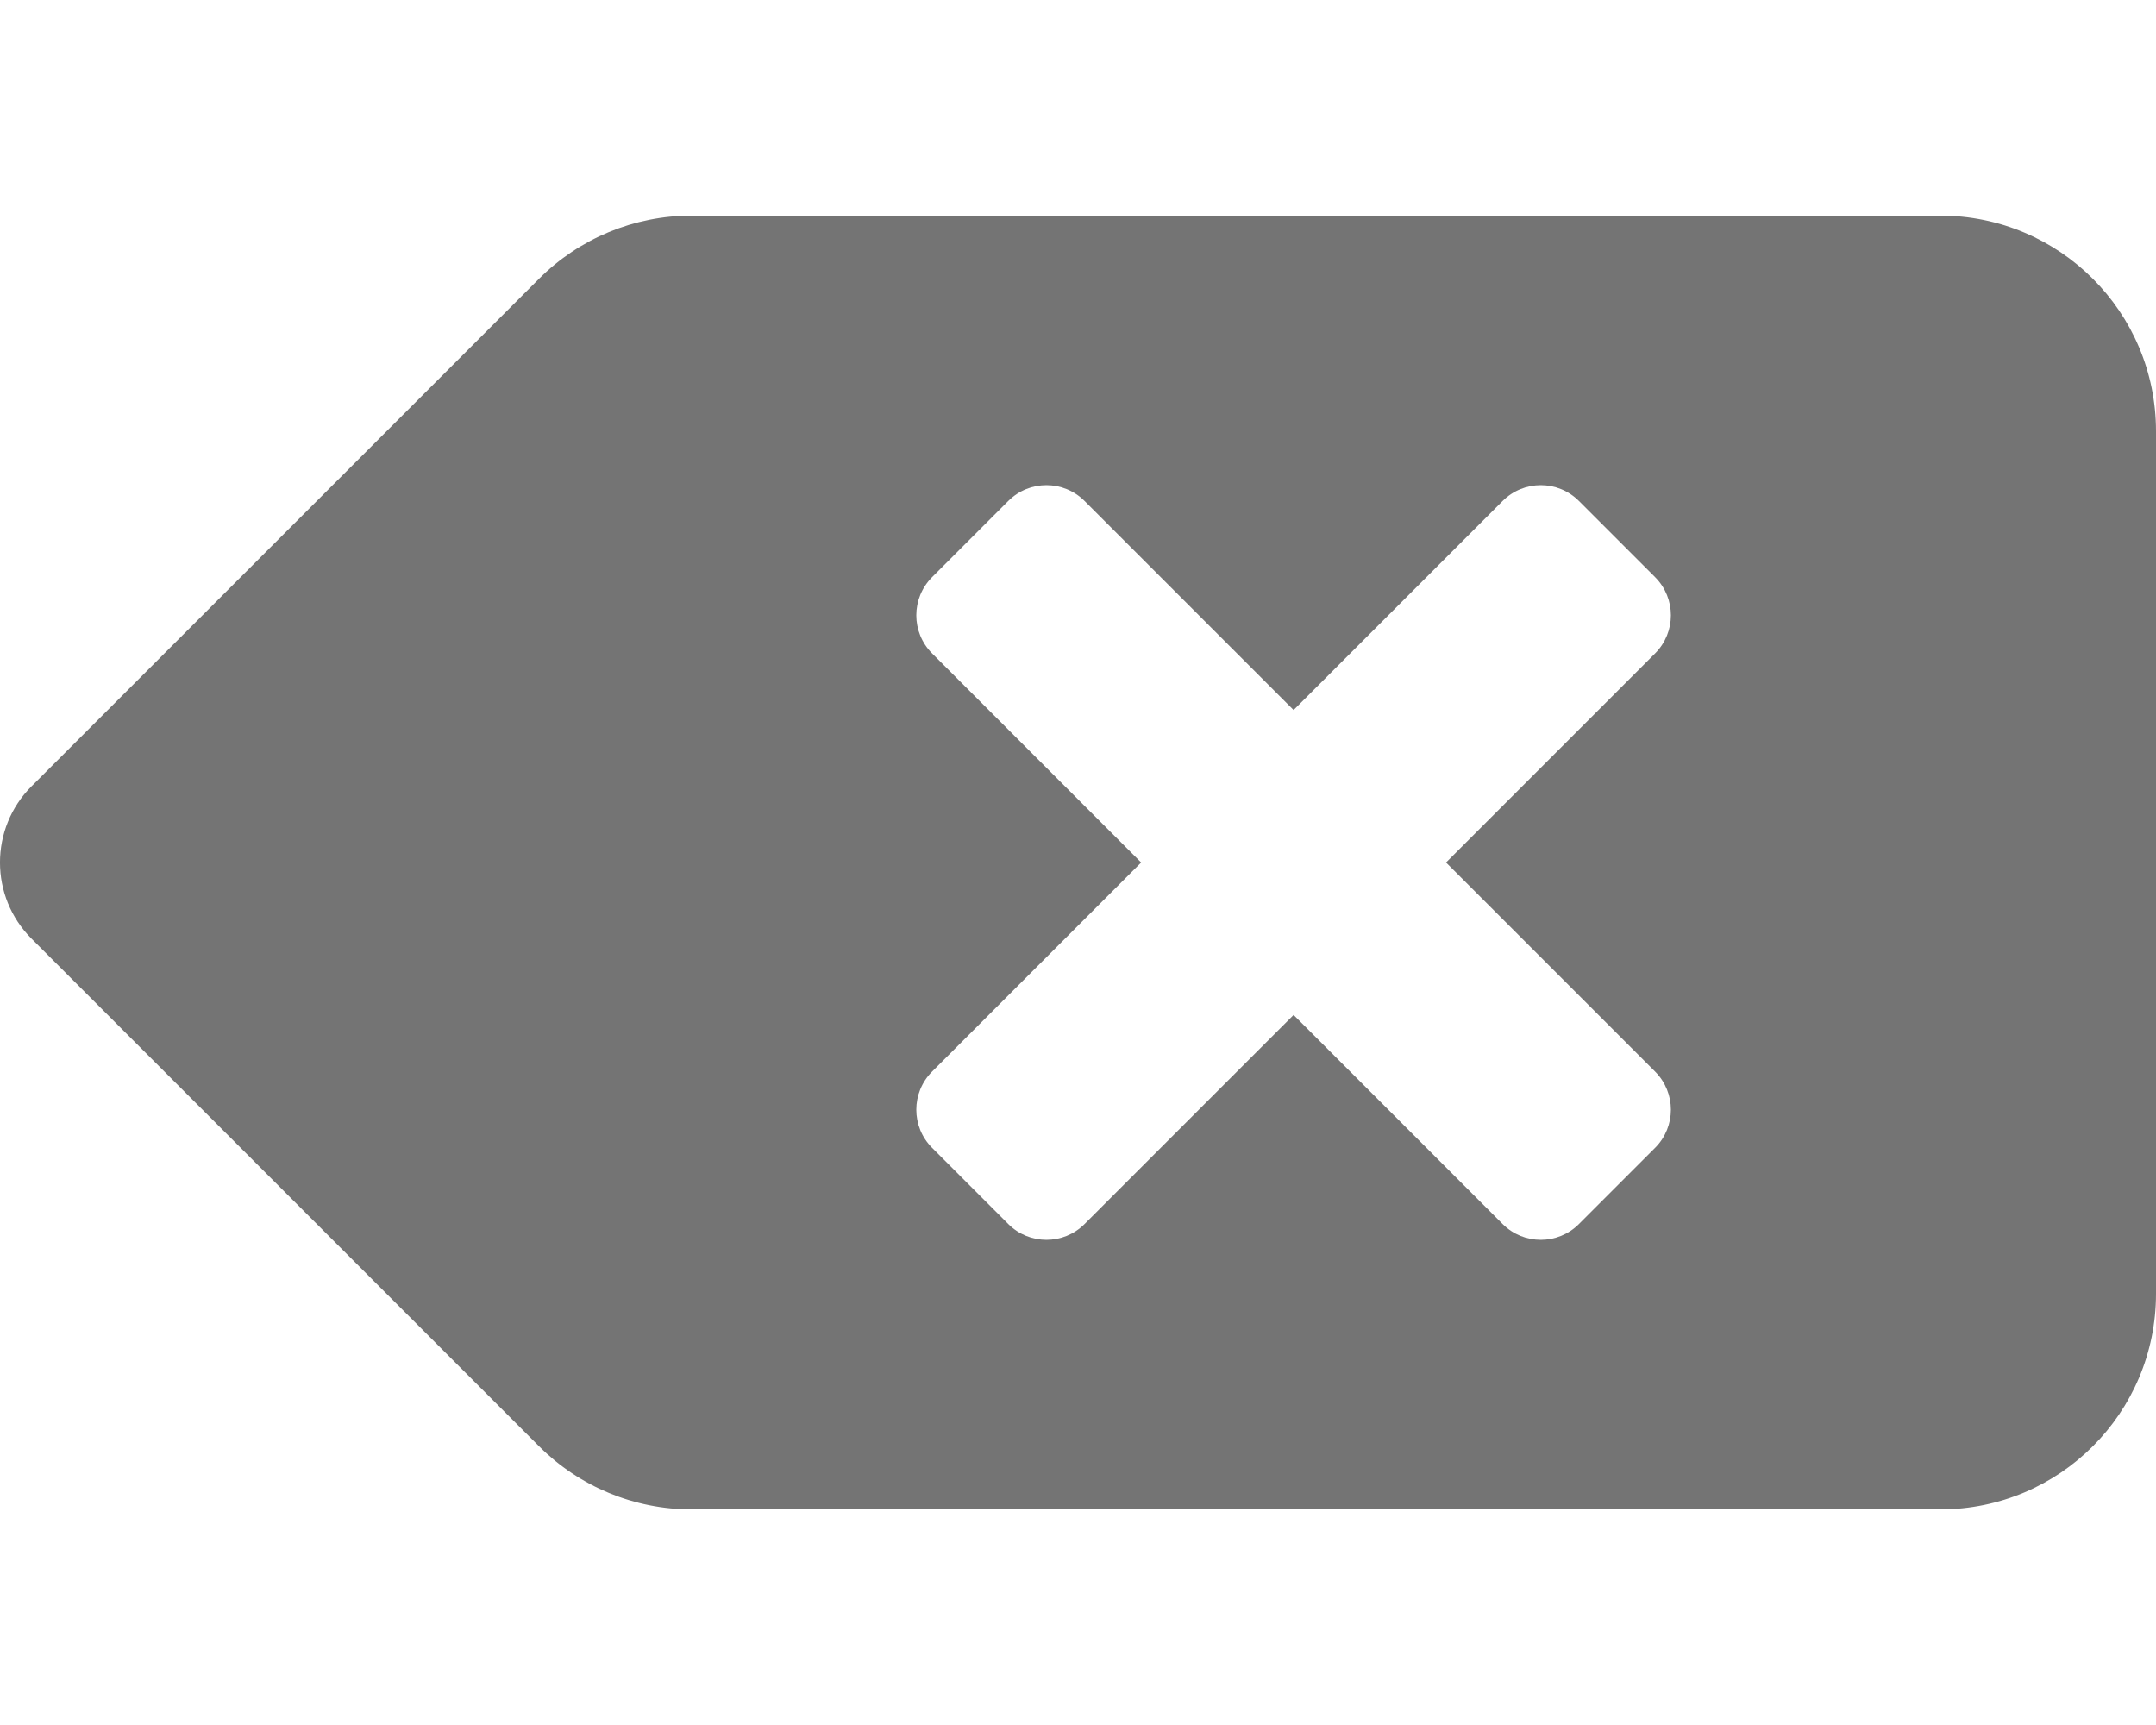 <?xml version="1.0" encoding="UTF-8" standalone="no"?>
<!DOCTYPE svg PUBLIC "-//W3C//DTD SVG 1.1//EN" "http://www.w3.org/Graphics/SVG/1.1/DTD/svg11.dtd">
<svg width="100%" height="100%" viewBox="0 0 640 512" version="1.1" xmlns="http://www.w3.org/2000/svg" xmlns:xlink="http://www.w3.org/1999/xlink" xml:space="preserve" xmlns:serif="http://www.serif.com/" style="fill-rule:evenodd;clip-rule:evenodd;stroke-linejoin:round;stroke-miterlimit:2;">
    <path d="M576,64L205.26,64C188.29,63.997 171.996,70.746 160,82.75L9.37,233.37C-3.13,245.87 -3.13,266.13 9.37,278.62L160,429.25C172,441.25 188.28,448 205.25,448L576,448C611.35,448 640,419.35 640,384L640,128C640,92.65 611.35,64 576,64ZM491.31,318.06C497.56,324.31 497.56,334.44 491.31,340.69L468.69,363.31C462.44,369.56 452.31,369.56 446.06,363.31L384,301.25L321.94,363.31C315.69,369.56 305.56,369.56 299.31,363.31L276.69,340.69C270.44,334.44 270.44,324.31 276.69,318.06L338.75,256L276.69,193.94C270.44,187.69 270.44,177.56 276.69,171.31L299.31,148.69C305.56,142.44 315.69,142.44 321.94,148.69L384,210.75L446.06,148.69C452.31,142.44 462.44,142.44 468.69,148.69L491.31,171.31C497.56,177.56 497.56,187.69 491.31,193.94L429.25,256L491.31,318.06Z" style="fill:rgb(116, 116, 116);fill-rule:nonzero;"/>
</svg>
